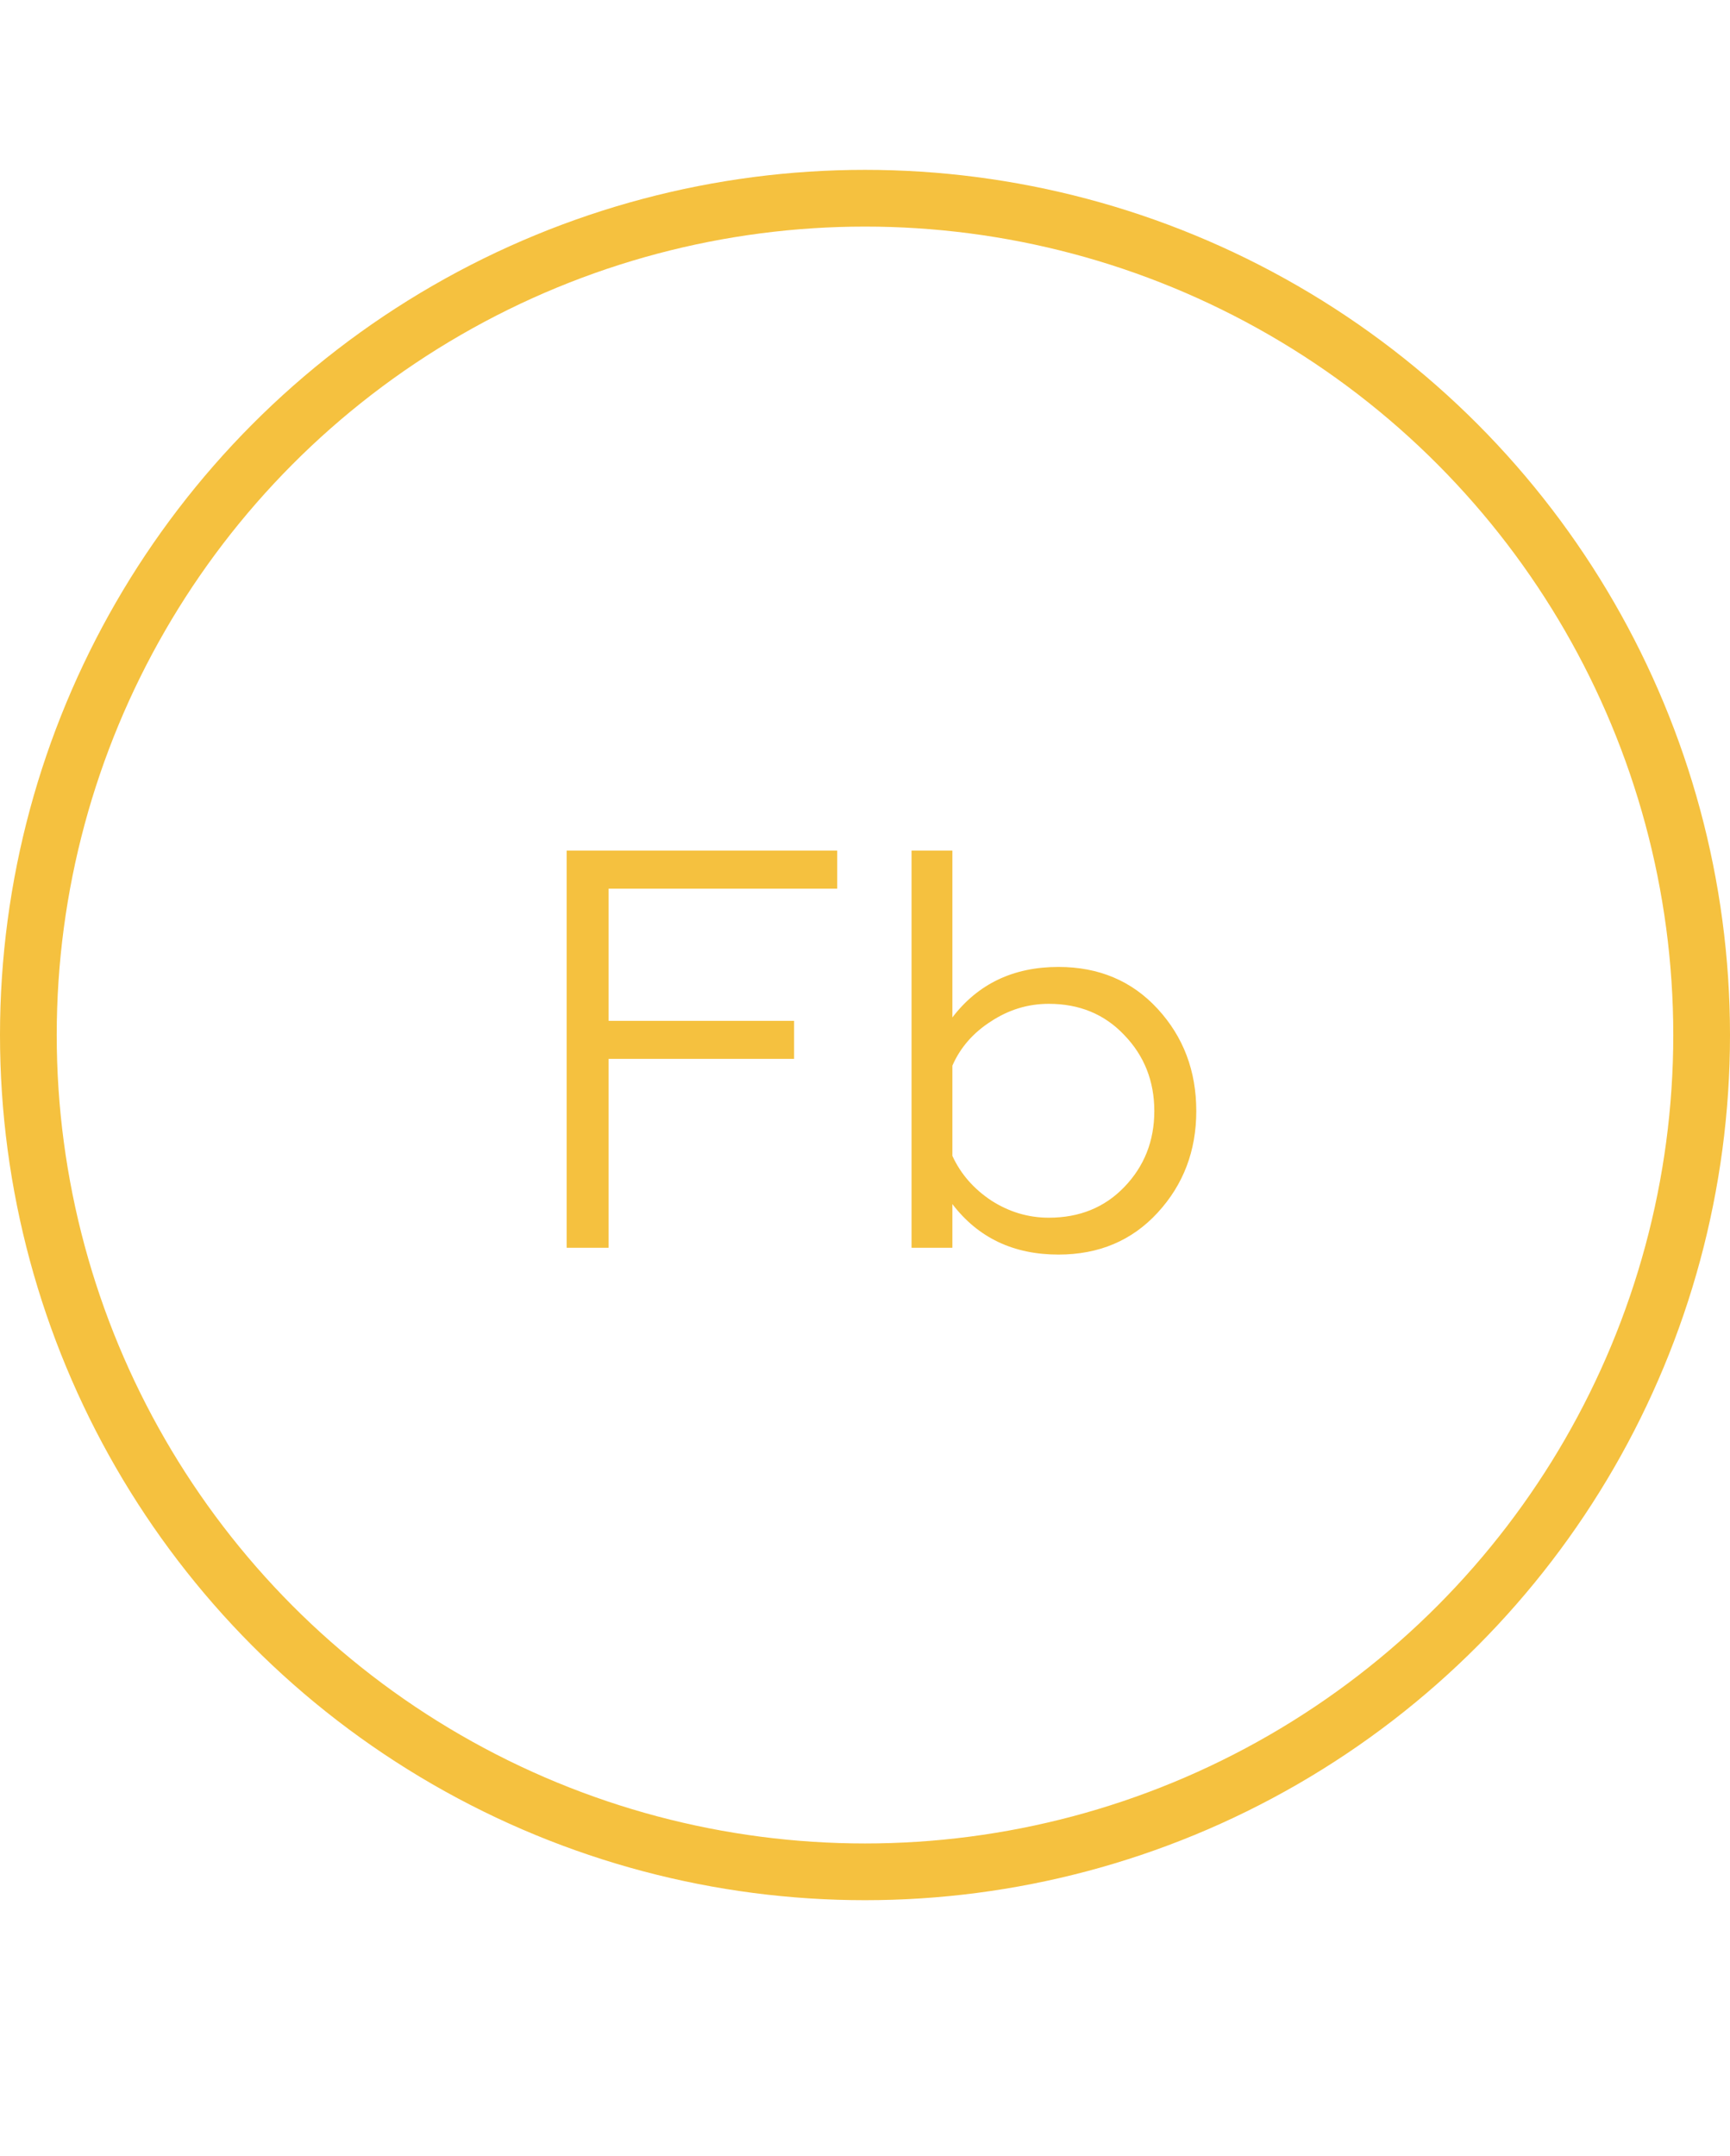 <svg width="61" height="76" viewBox="0 0 61 76" fill="none" xmlns="http://www.w3.org/2000/svg">
<path d="M21.46 43.988H19.98V29.988H29.52V31.328H21.46V35.988H28V37.328H21.46V43.988ZM32.141 43.988V29.988H33.581V35.868C34.488 34.681 35.735 34.088 37.321 34.088C38.748 34.088 39.915 34.581 40.821 35.568C41.728 36.555 42.181 37.755 42.181 39.168C42.181 40.568 41.728 41.761 40.821 42.748C39.915 43.735 38.748 44.228 37.321 44.228C35.735 44.228 34.488 43.635 33.581 42.448V43.988H32.141ZM33.581 37.568V40.748C33.875 41.388 34.335 41.915 34.961 42.328C35.588 42.728 36.261 42.928 36.981 42.928C38.061 42.928 38.948 42.568 39.641 41.848C40.348 41.115 40.701 40.221 40.701 39.168C40.701 38.115 40.348 37.221 39.641 36.488C38.948 35.755 38.061 35.388 36.981 35.388C36.248 35.388 35.568 35.595 34.941 36.008C34.315 36.408 33.861 36.928 33.581 37.568Z" fill="#F5C13F"/>
<circle cx="30.5" cy="36.488" r="29.5" stroke="#F5C13F" stroke-width="2"/>
</svg>
